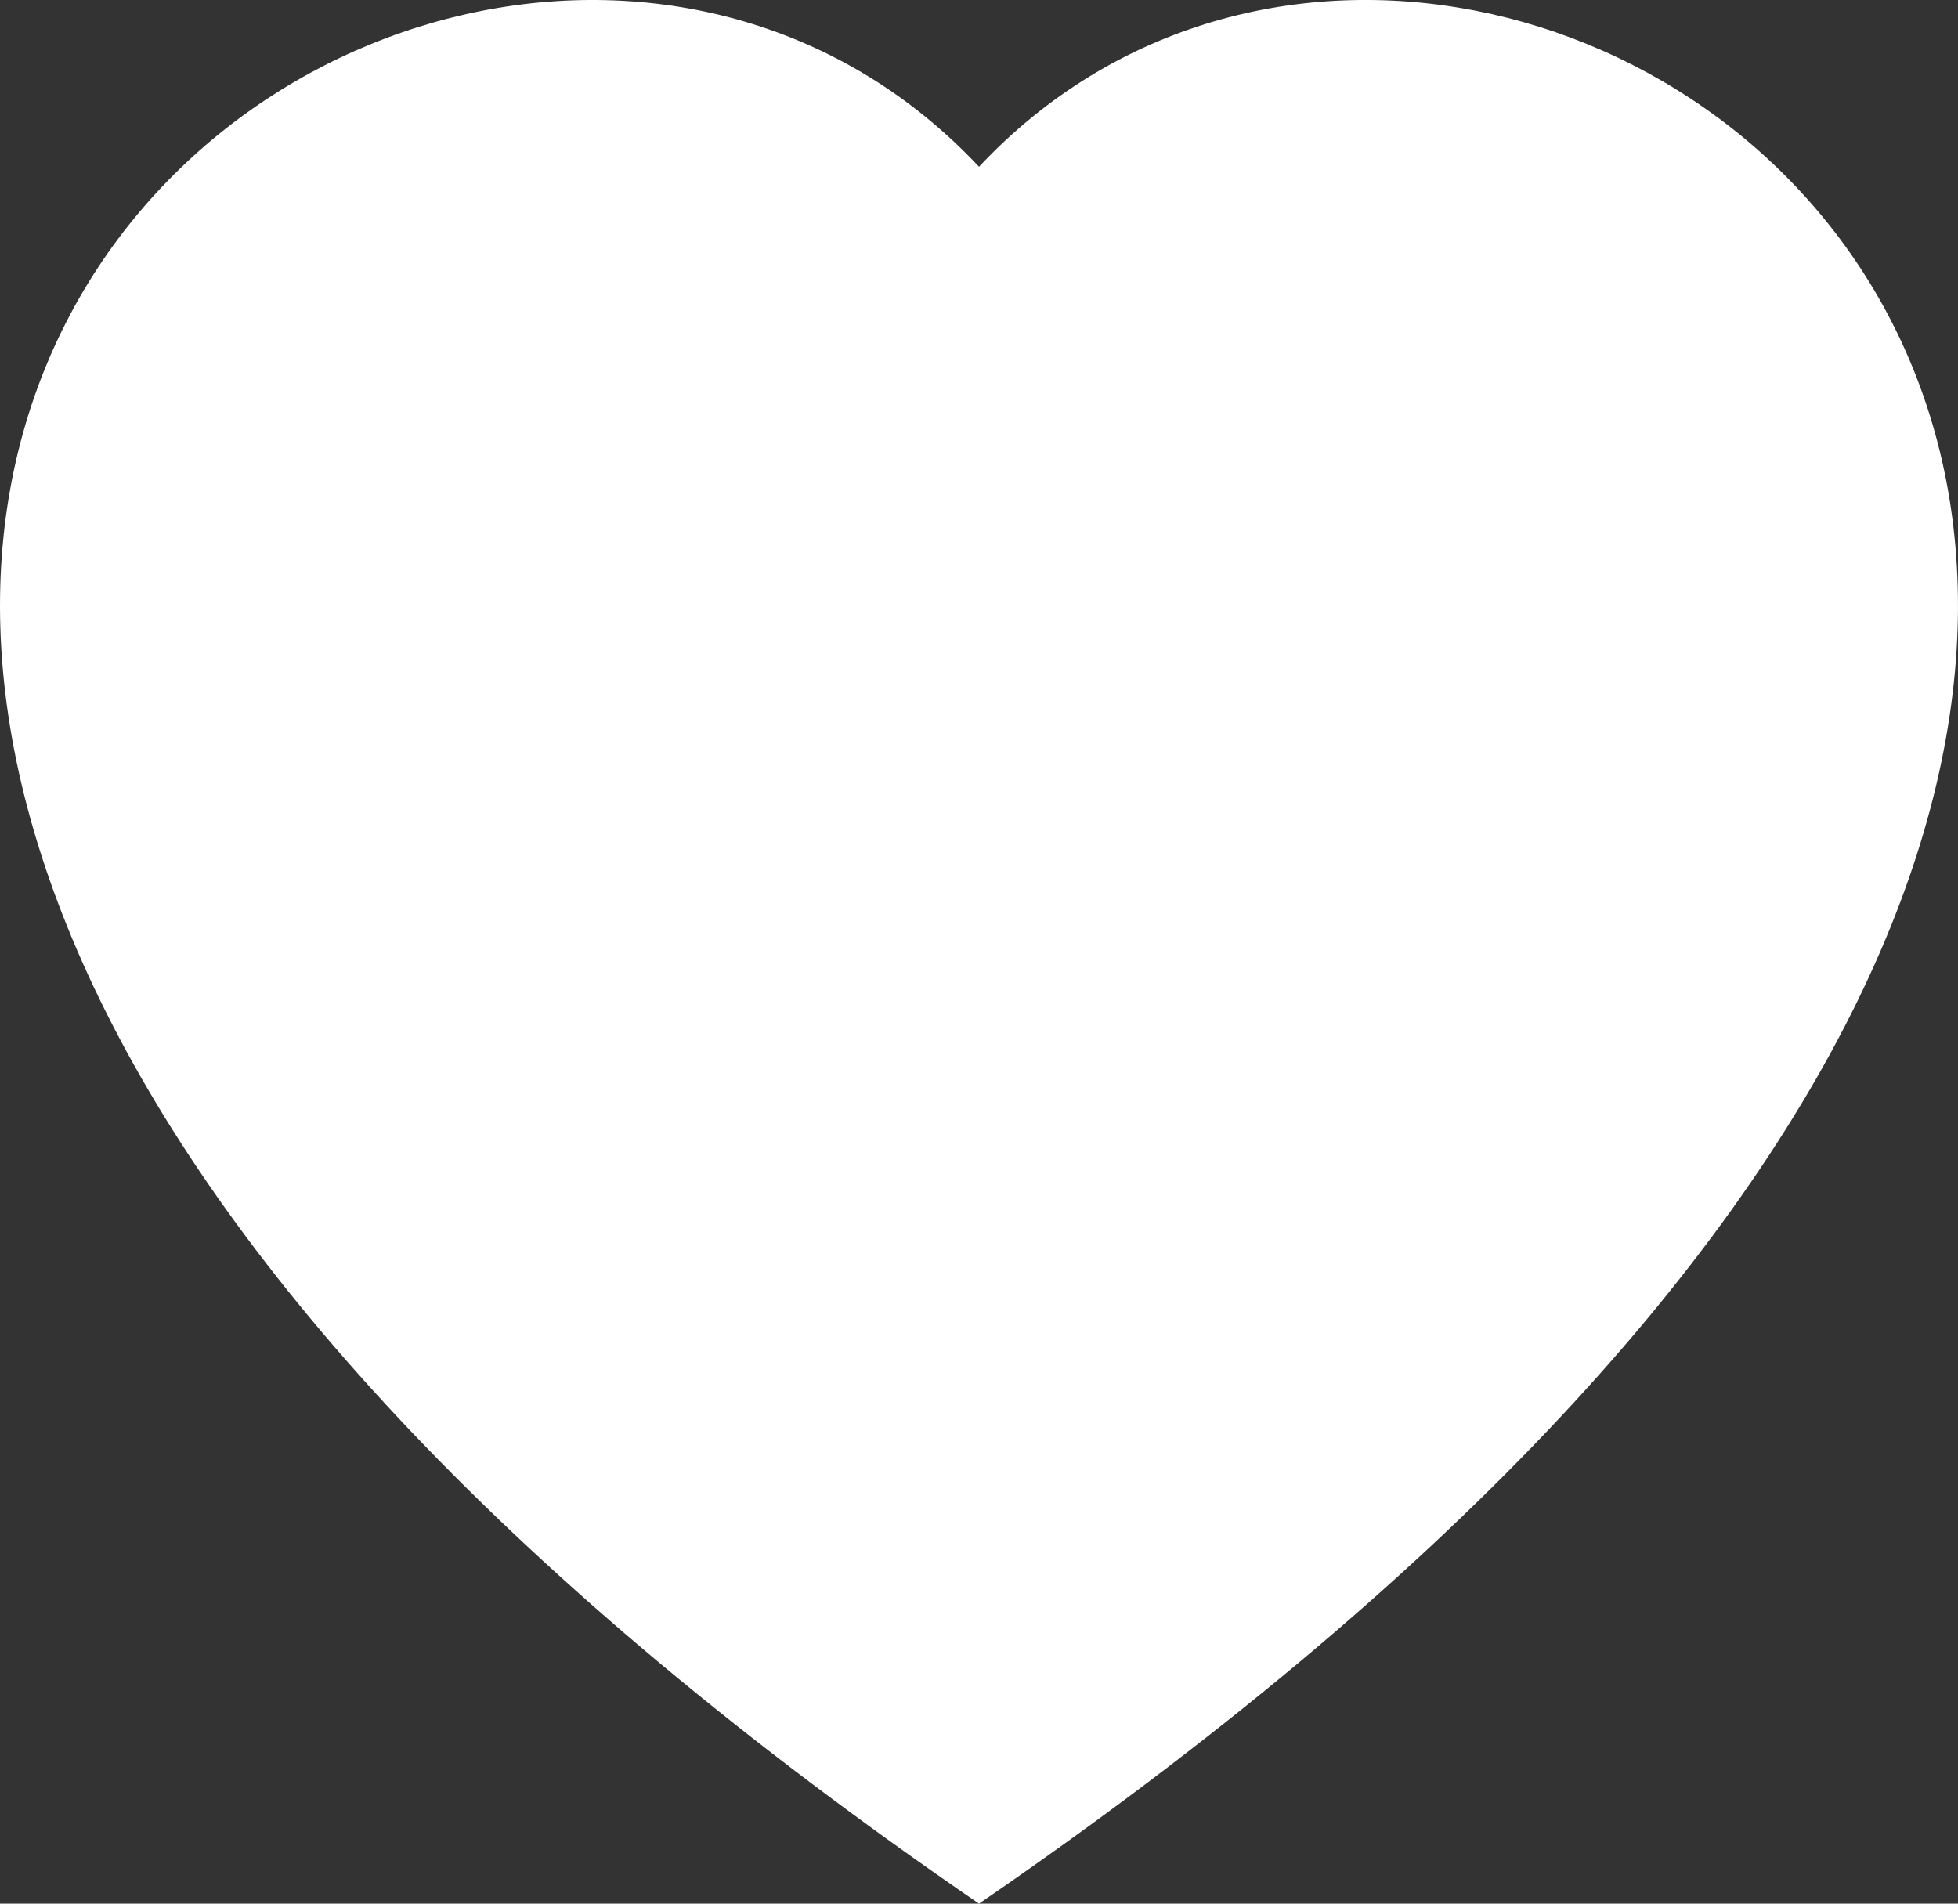 <svg width="36" height="35" viewBox="0 0 36 35" fill="none" xmlns="http://www.w3.org/2000/svg">
<rect x="0" y="0" width="36" height="35" fill="#333333" stroke="none"/>
<path fill-rule="evenodd" clip-rule="evenodd" d="M18 3.066C27.986 -7.579 52.952 11.048 18 35C-16.952 11.051 8.014 -7.579 18 3.066Z" fill="white"/>
</svg>
